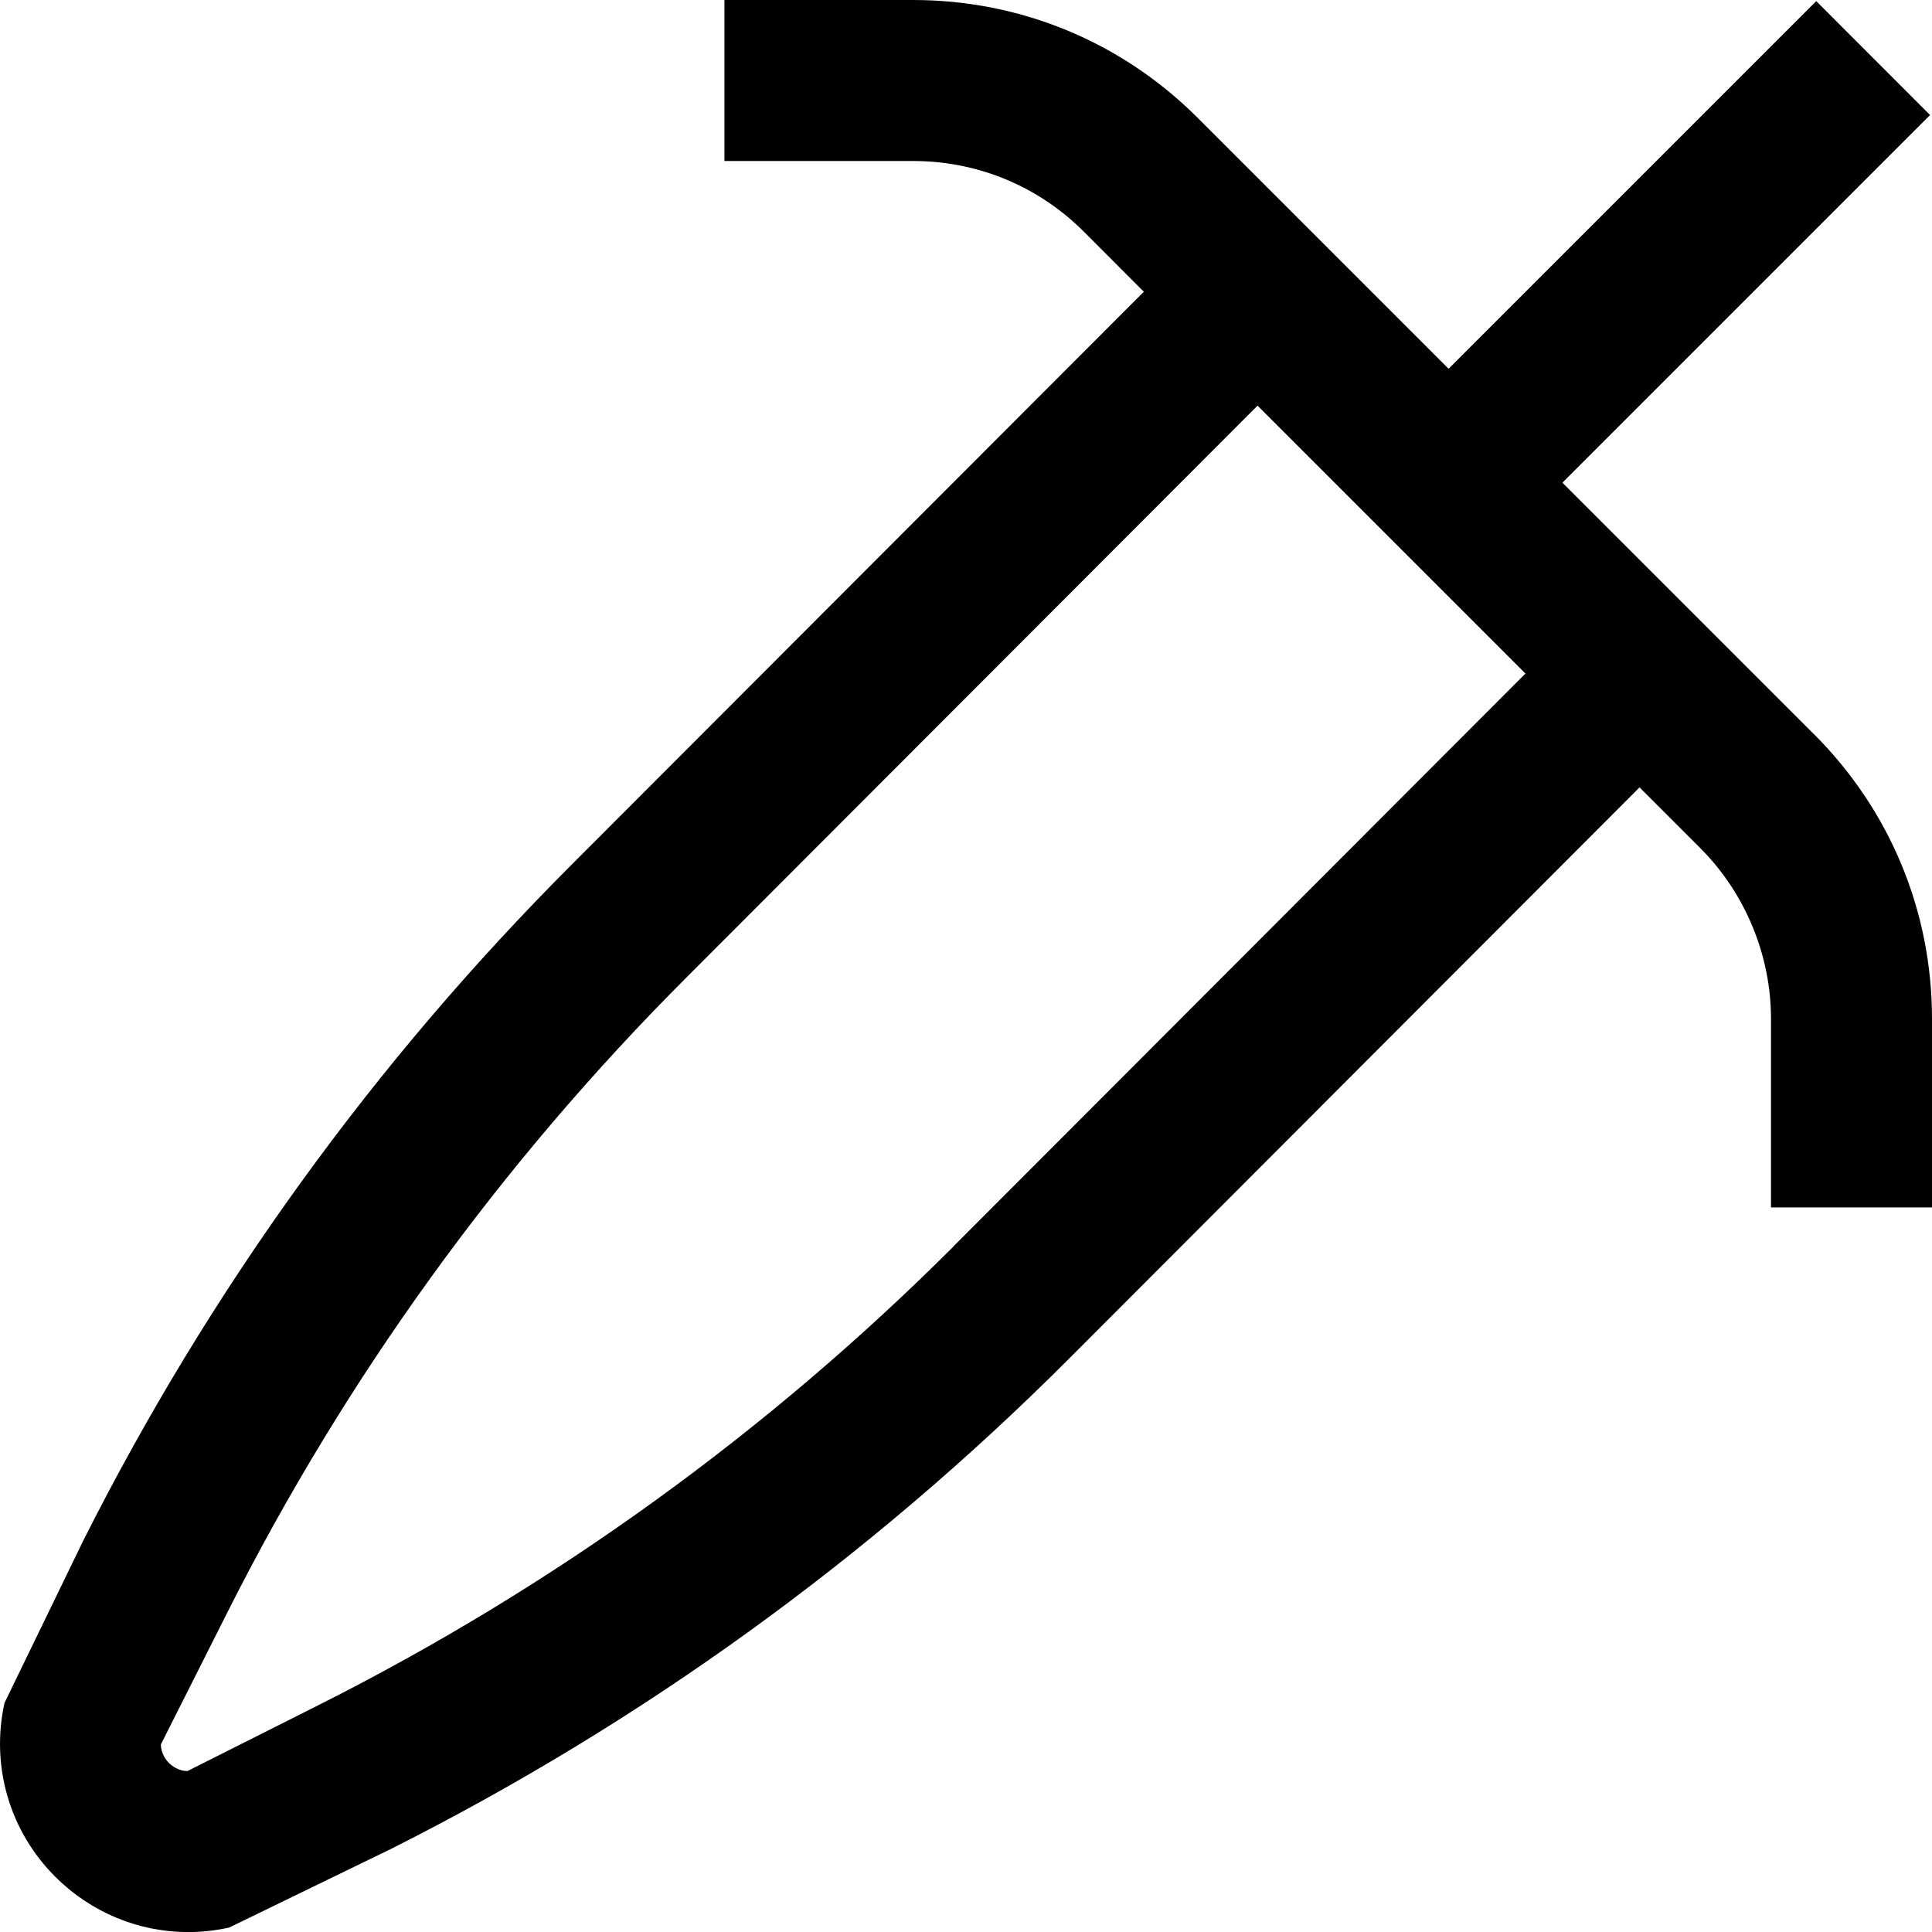 <?xml version="1.0" encoding="UTF-8"?>
<svg xmlns="http://www.w3.org/2000/svg" id="Layer_1" data-name="Layer 1" viewBox="0 0 24 24">
  <path d="m22.535,9.122l-3.126-3.126,4.567-4.567L22.562.014l-4.567,4.567-3.117-3.117c-.944-.944-2.2-1.464-3.536-1.464h-2.343v2h2.343c.802,0,1.556.312,2.122.878l.745.746-7.099,7.108c-2.463,2.463-4.507,5.291-6.074,8.403L.056,21.154c-.173.784.062,1.592.631,2.16.445.445,1.038.687,1.651.687.169,0,.339-.019.508-.056l2.021-.982c3.111-1.567,5.938-3.61,8.403-6.075l7.097-7.107.754.754c.559.559.879,1.332.879,2.121v2.343h2v-2.343c0-1.335-.521-2.591-1.465-3.535Zm-10.681,6.353c-2.313,2.312-4.967,4.231-7.888,5.702l-1.638.824c-.111-.002-.188-.061-.229-.101-.04-.04-.098-.117-.101-.229l.824-1.636c1.471-2.921,3.39-5.576,5.702-7.889l7.098-7.107,3.328,3.328-7.098,7.108Z"/>
</svg>
